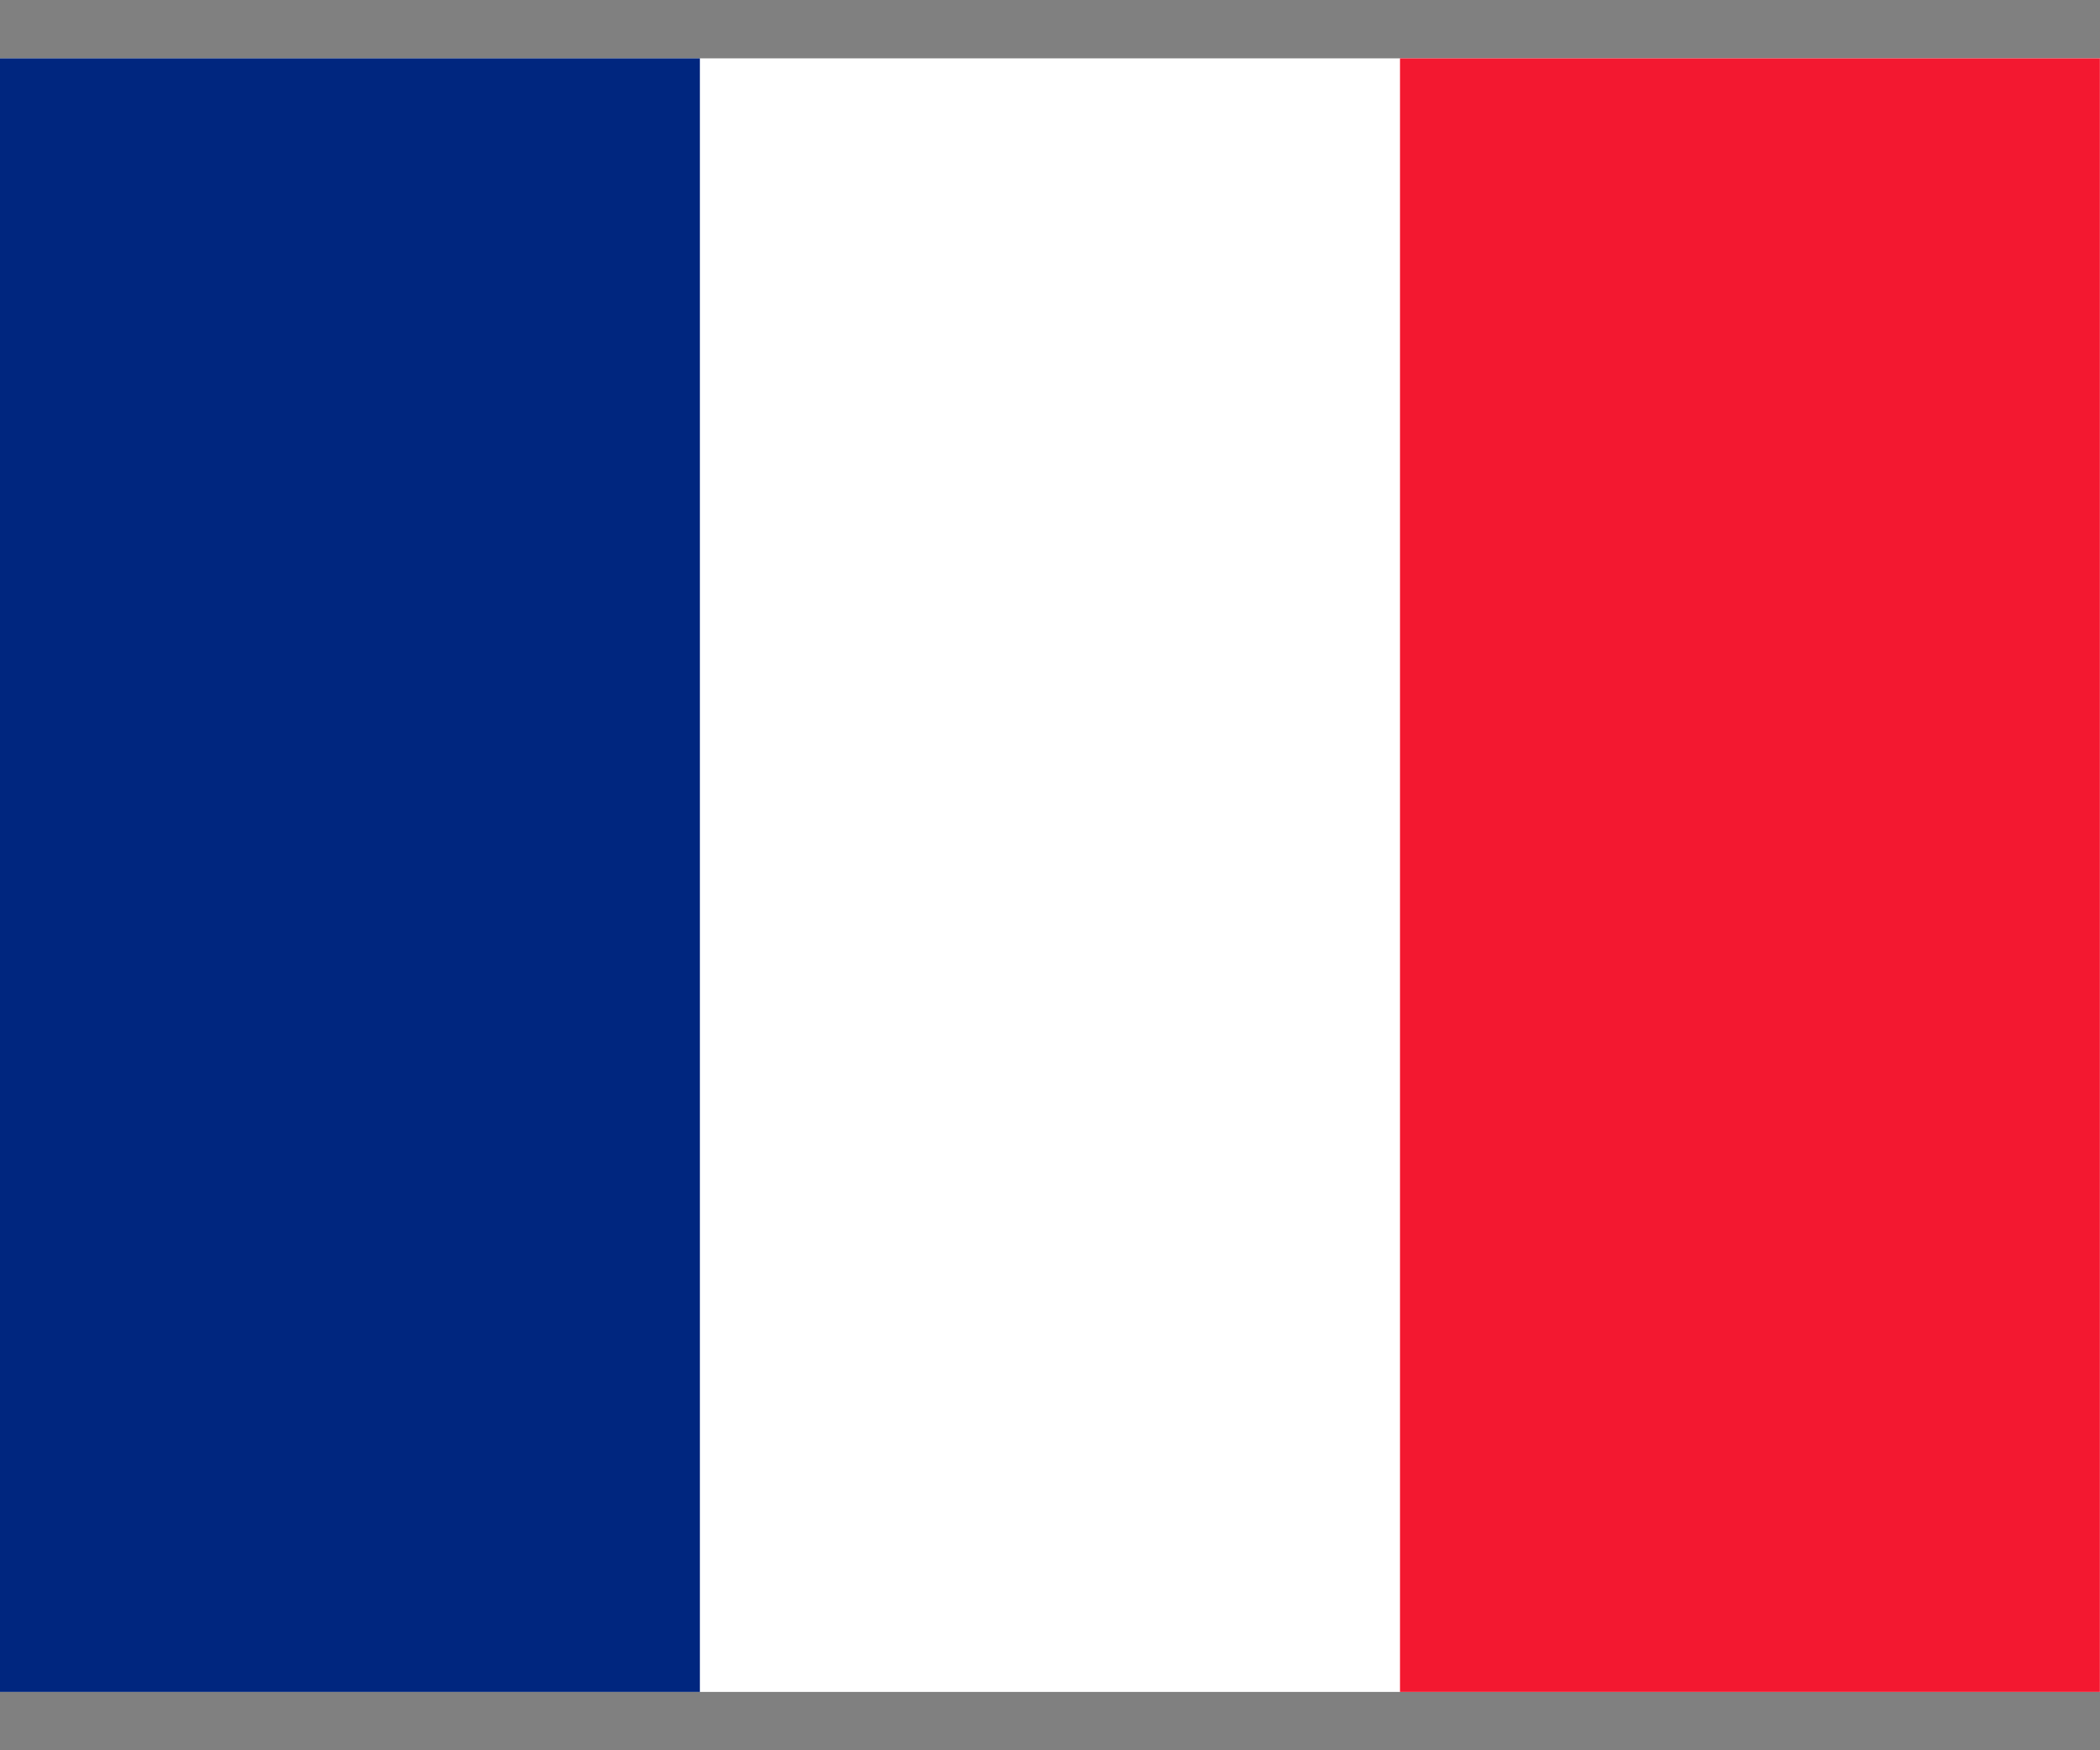<svg width="18" height="15" viewBox="0 0 18 15" fill="none" xmlns="http://www.w3.org/2000/svg">
<rect x="0" y="0" width="18" height="15" fill="#808080" stroke="none"/>
<g clip-path="url(#clip0)">
<path fill-rule="evenodd" clip-rule="evenodd" d="M0 0.5H18V14.5H0V0.5Z" fill="white"/>
<path fill-rule="evenodd" clip-rule="evenodd" d="M0 0.5H5.999V14.5H0V0.5Z" fill="#00267F"/>
<path fill-rule="evenodd" clip-rule="evenodd" d="M12 0.5H17.999V14.5H12V0.5Z" fill="#F31830"/>
</g>
<defs>
<clipPath id="clip0">
<path d="M0 0.5H18V14.5H0V0.5Z" fill="white"/>
</clipPath>
</defs>
</svg>
